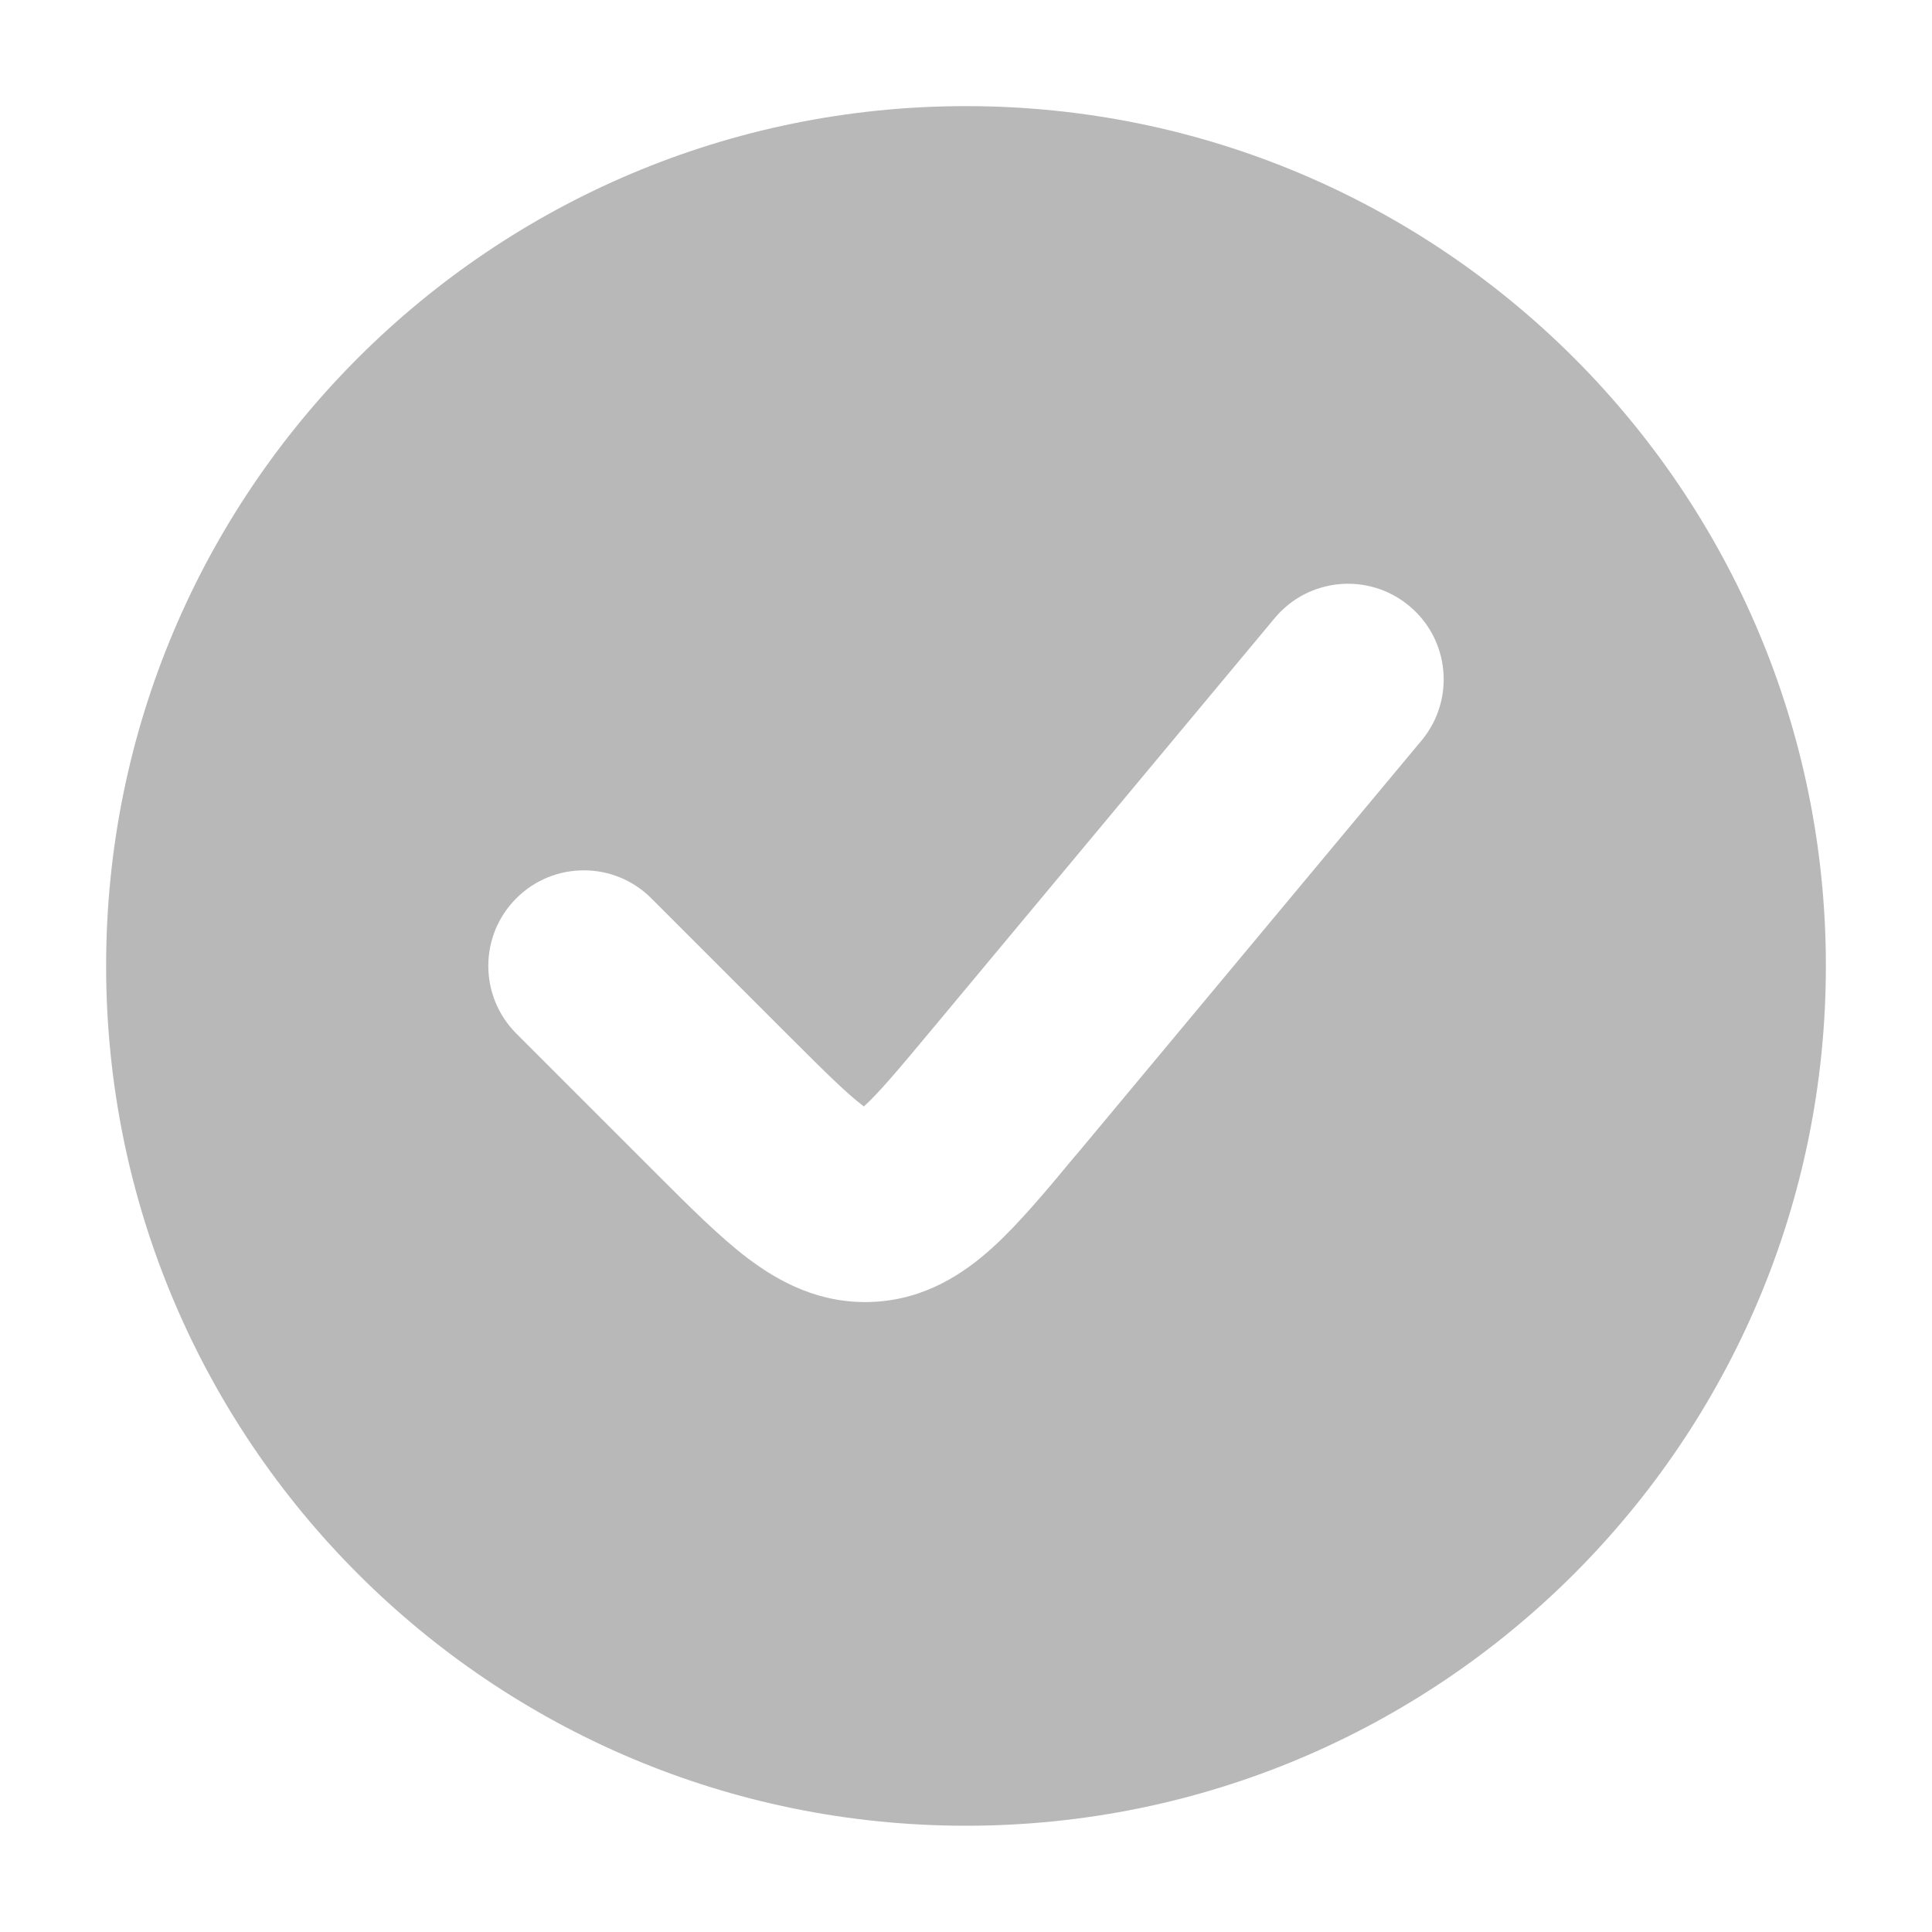 <svg width="14" height="14" viewBox="0 0 14 14" fill="none" xmlns="http://www.w3.org/2000/svg">
<path fill-rule="evenodd" clip-rule="evenodd" d="M7 13.23C10.441 13.23 13.231 10.441 13.231 6.999C13.231 3.558 10.441 0.769 7 0.769C3.559 0.769 0.769 3.558 0.769 6.999C0.769 10.441 3.559 13.23 7 13.23ZM10.301 5.366C10.546 5.072 10.506 4.635 10.212 4.391C9.919 4.146 9.482 4.185 9.237 4.479L6.746 7.468C6.506 7.756 6.371 7.916 6.264 8.014L6.259 8.018L6.255 8.014C6.139 7.926 5.99 7.78 5.725 7.515L4.72 6.51C4.45 6.239 4.011 6.239 3.741 6.51C3.471 6.78 3.471 7.218 3.741 7.489L4.746 8.494L4.774 8.522L4.774 8.522C5 8.748 5.218 8.966 5.42 9.119C5.647 9.29 5.943 9.451 6.324 9.434C6.704 9.417 6.985 9.229 7.195 9.038C7.383 8.867 7.58 8.631 7.784 8.385L7.784 8.385L7.81 8.355L10.301 5.366Z" fill="#B8B8B8"/>
</svg>
